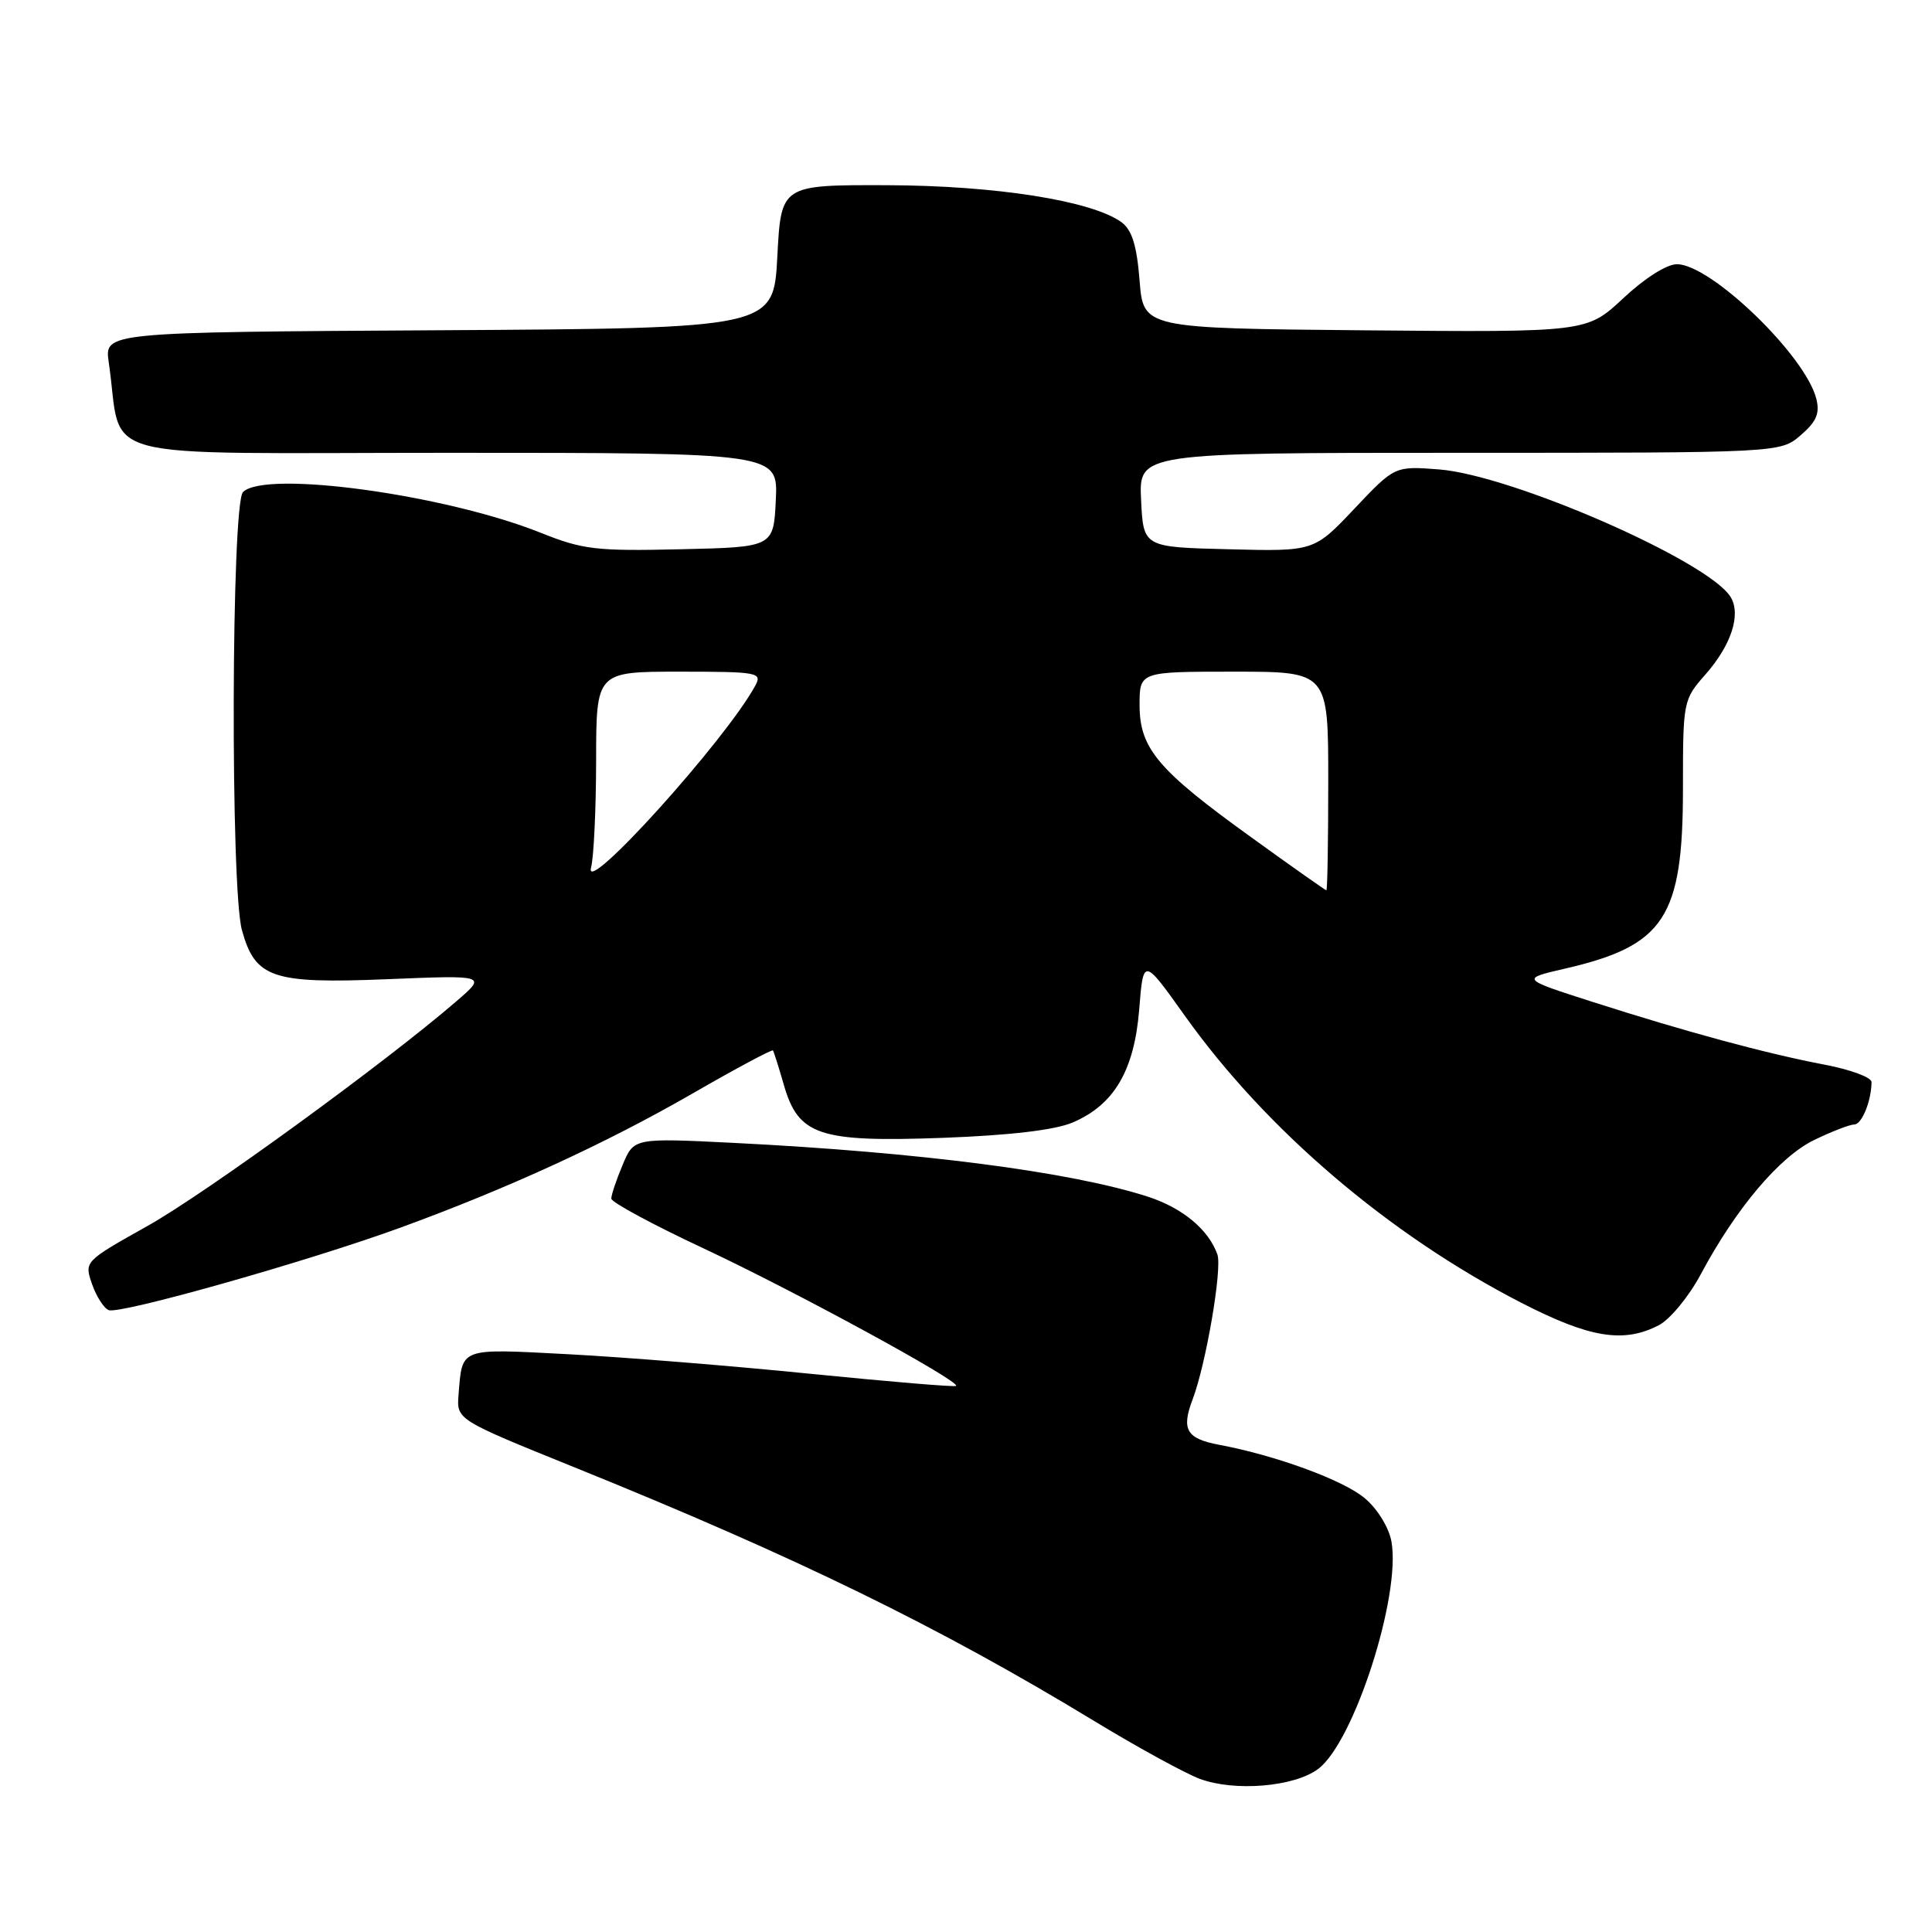 <?xml version="1.0" encoding="UTF-8" standalone="no"?>
<!DOCTYPE svg PUBLIC "-//W3C//DTD SVG 1.1//EN" "http://www.w3.org/Graphics/SVG/1.1/DTD/svg11.dtd" >
<svg xmlns="http://www.w3.org/2000/svg" xmlns:xlink="http://www.w3.org/1999/xlink" version="1.1" viewBox="0 0 256 256">
 <g >
 <path fill="currentColor"
d=" M 174.67 234.39 C 179.42 230.83 185.67 211.39 184.37 204.24 C 184.03 202.39 182.52 199.93 180.84 198.52 C 178.00 196.13 169.07 192.85 161.53 191.44 C 157.22 190.63 156.51 189.42 158.02 185.45 C 159.80 180.78 161.97 168.09 161.31 166.22 C 160.15 162.93 156.69 160.06 152.11 158.57 C 141.91 155.27 121.92 152.68 97.25 151.44 C 83.99 150.78 83.99 150.78 82.50 154.36 C 81.67 156.32 81.00 158.33 81.00 158.82 C 81.00 159.30 86.51 162.28 93.25 165.43 C 105.27 171.06 127.29 183.05 126.69 183.64 C 126.53 183.81 117.87 183.08 107.45 182.04 C 97.03 180.99 82.55 179.82 75.27 179.44 C 60.77 178.68 61.27 178.50 60.76 184.81 C 60.50 188.11 60.50 188.11 76.00 194.38 C 105.47 206.29 124.42 215.54 145.10 228.11 C 150.78 231.56 157.02 234.97 158.96 235.70 C 163.59 237.43 171.50 236.77 174.67 234.39 Z  M 219.80 175.60 C 221.28 174.83 223.79 171.80 225.36 168.85 C 230.03 160.11 235.80 153.27 240.40 151.05 C 242.73 149.92 245.11 149.00 245.70 149.00 C 246.70 149.00 247.96 145.91 247.99 143.38 C 247.99 142.76 245.19 141.72 241.75 141.07 C 234.02 139.60 223.43 136.73 211.00 132.75 C 201.50 129.70 201.50 129.70 207.40 128.34 C 220.56 125.30 223.00 121.58 223.00 104.48 C 223.00 92.90 223.03 92.72 225.99 89.36 C 229.42 85.46 230.73 81.40 229.31 79.10 C 226.39 74.34 200.31 62.94 190.66 62.20 C 184.81 61.75 184.81 61.75 179.46 67.41 C 174.11 73.07 174.11 73.07 162.80 72.78 C 151.50 72.50 151.50 72.50 151.20 66.25 C 150.90 60.00 150.90 60.00 193.40 60.00 C 235.89 60.00 235.89 60.00 238.60 57.67 C 240.69 55.87 241.16 54.78 240.67 52.84 C 239.24 47.12 226.72 35.03 222.21 35.01 C 220.86 35.00 217.93 36.86 215.09 39.52 C 210.26 44.03 210.26 44.03 180.88 43.77 C 151.50 43.50 151.50 43.50 151.00 37.17 C 150.63 32.51 149.99 30.47 148.61 29.45 C 144.70 26.60 131.92 24.58 117.50 24.54 C 103.50 24.50 103.50 24.50 103.00 34.00 C 102.50 43.50 102.50 43.50 58.16 43.76 C 13.83 44.02 13.83 44.02 14.41 48.01 C 16.38 61.41 11.05 60.00 59.64 60.00 C 103.10 60.00 103.10 60.00 102.80 66.25 C 102.50 72.50 102.50 72.50 90.16 72.78 C 79.00 73.04 77.22 72.83 71.66 70.60 C 58.95 65.52 35.14 62.26 32.20 65.20 C 30.65 66.75 30.52 117.74 32.06 123.26 C 33.82 129.61 36.07 130.37 51.29 129.75 C 64.49 129.21 64.49 129.21 60.49 132.66 C 51.08 140.79 27.26 158.12 19.54 162.45 C 11.16 167.15 11.16 167.15 12.20 170.16 C 12.78 171.81 13.77 173.36 14.41 173.60 C 15.90 174.18 40.76 167.15 53.00 162.69 C 67.28 157.48 80.23 151.54 91.81 144.87 C 97.53 141.57 102.31 139.02 102.42 139.19 C 102.54 139.36 103.19 141.41 103.86 143.74 C 105.79 150.46 108.52 151.37 124.96 150.77 C 133.80 150.44 139.75 149.74 142.10 148.75 C 147.61 146.42 150.30 141.87 150.95 133.75 C 151.50 126.88 151.50 126.88 157.00 134.60 C 167.79 149.74 184.03 163.59 201.57 172.62 C 210.63 177.28 215.13 178.02 219.80 175.60 Z  M 165.87 111.00 C 153.42 102.04 151.00 99.18 151.00 93.42 C 151.00 89.00 151.00 89.00 163.50 89.00 C 176.00 89.00 176.00 89.00 176.00 103.50 C 176.00 111.47 175.89 117.99 175.75 117.97 C 175.61 117.96 171.16 114.82 165.87 111.00 Z  M 78.32 114.95 C 78.68 113.60 78.98 107.21 78.99 100.75 C 79.00 89.00 79.00 89.00 90.04 89.00 C 100.38 89.00 101.01 89.11 100.10 90.81 C 96.29 97.92 77.22 119.06 78.32 114.95 Z "/>
</g>
</svg>